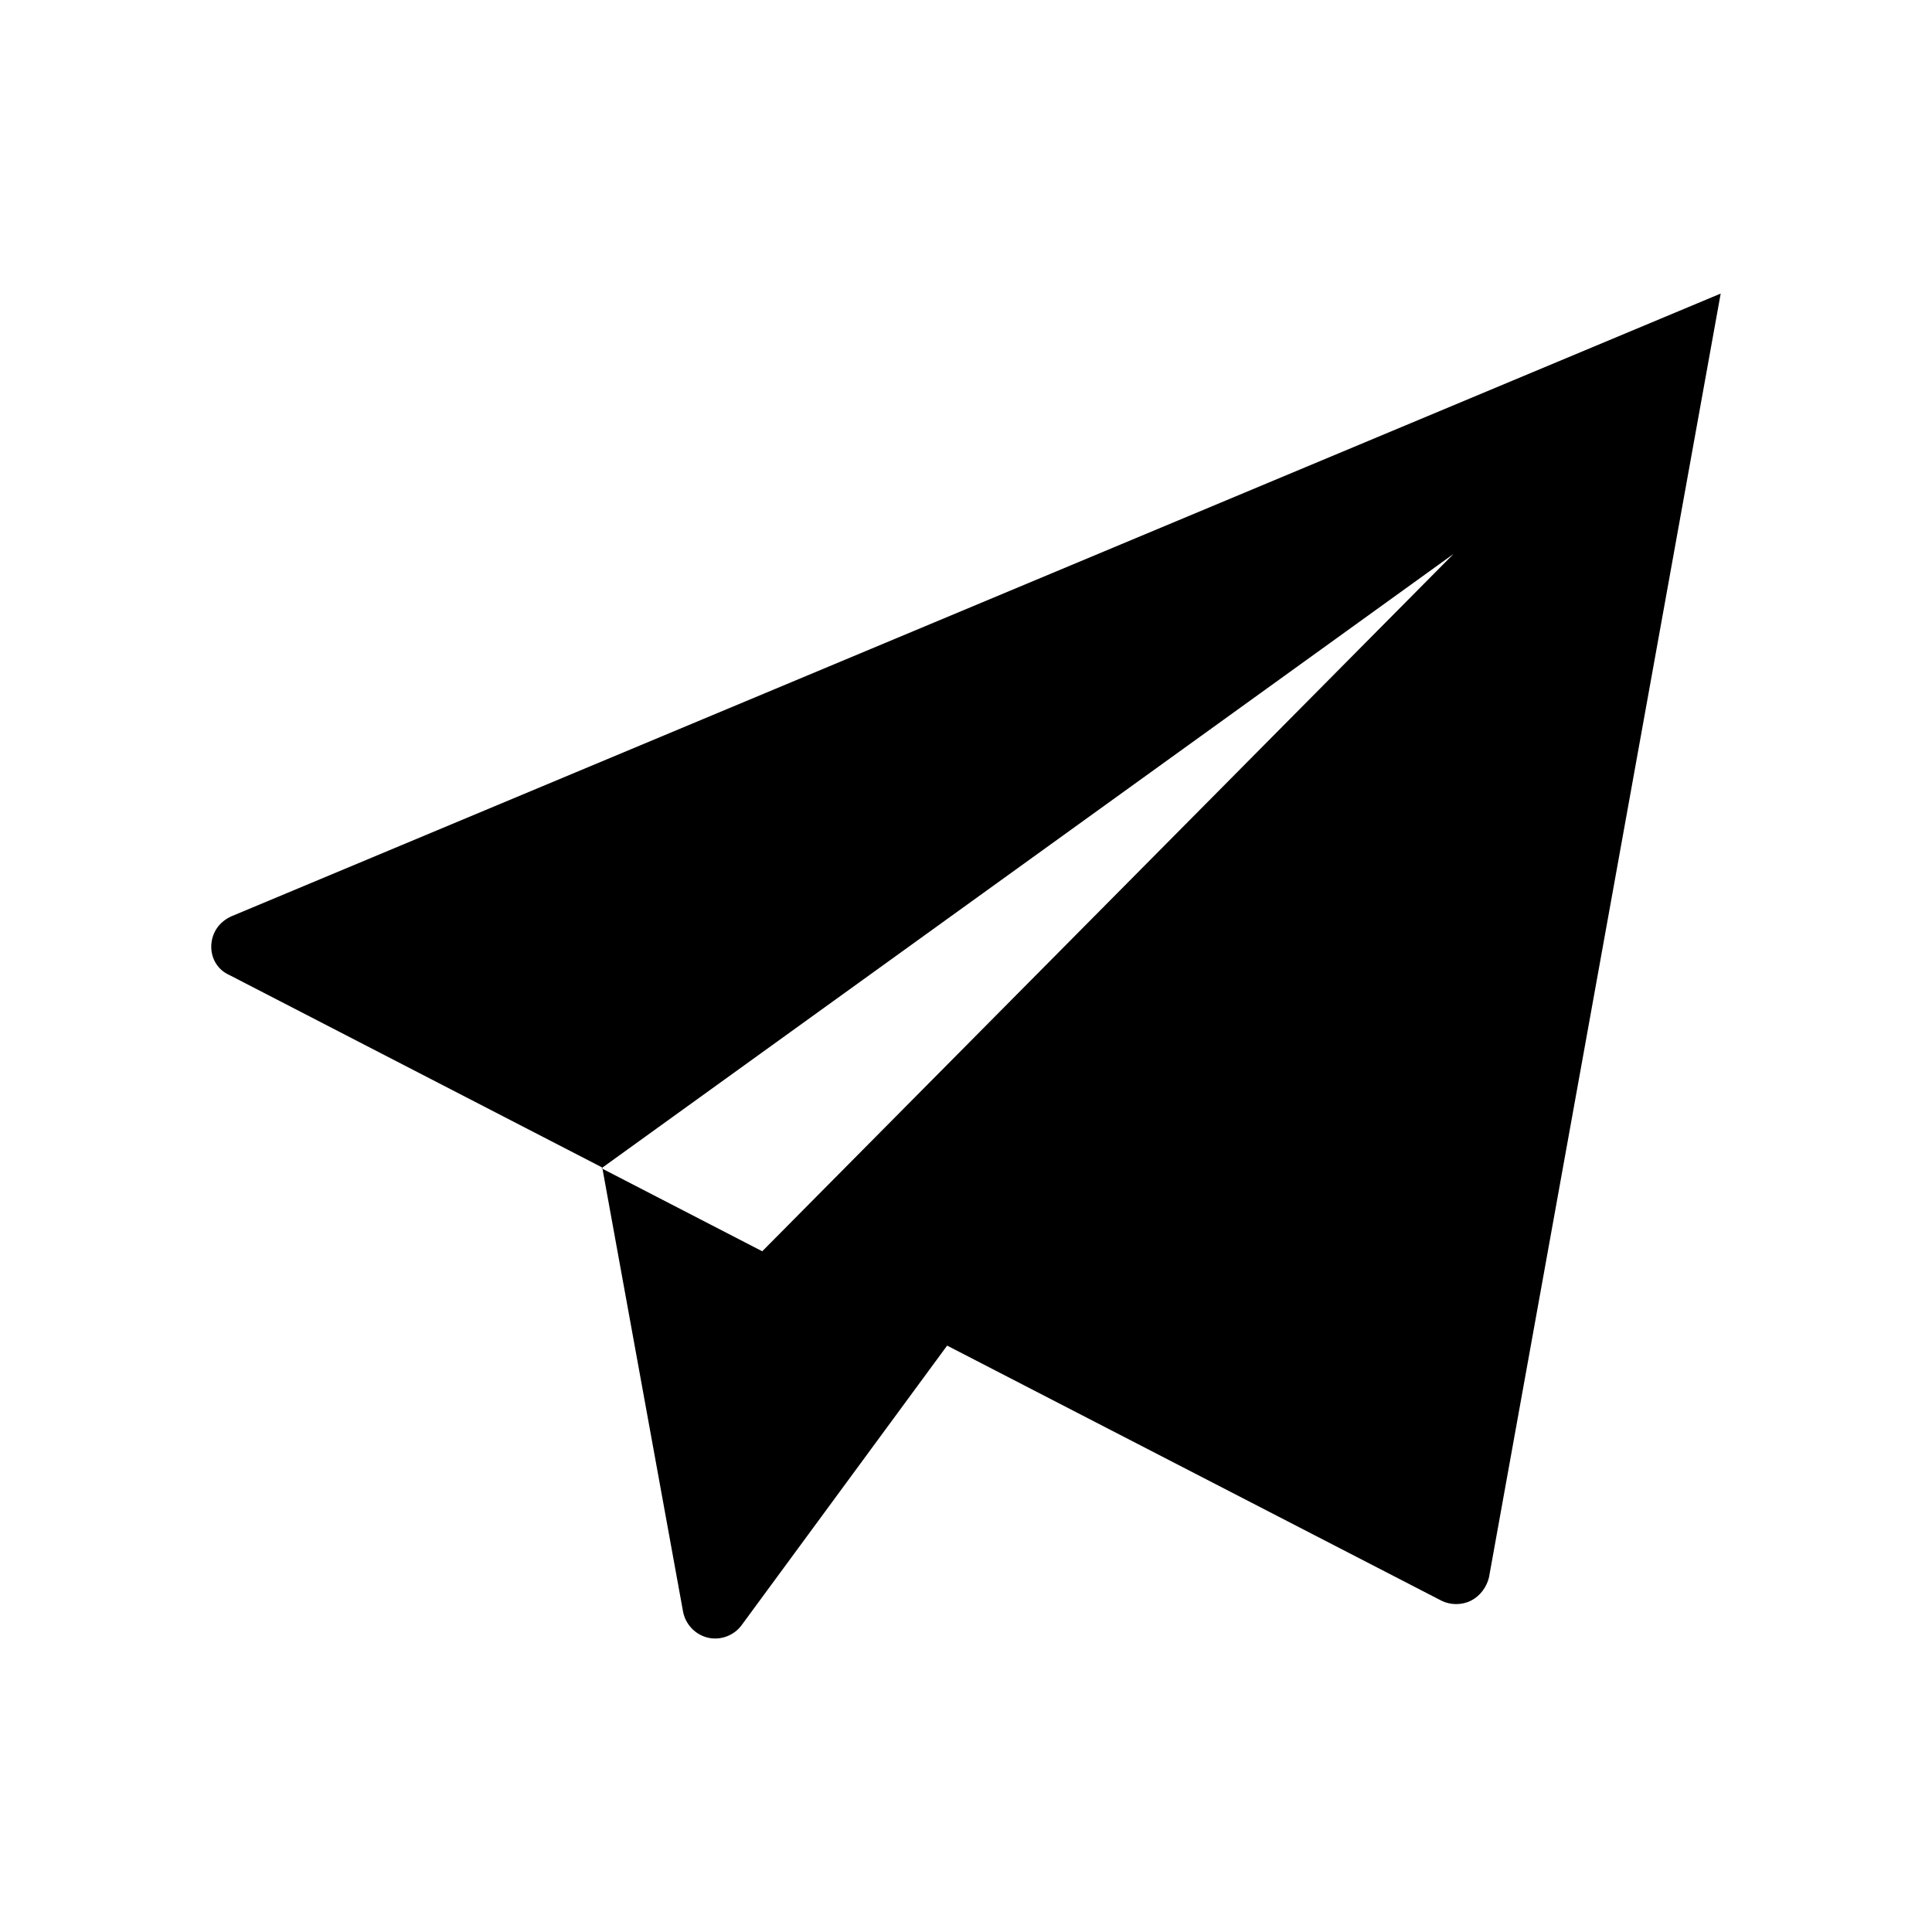 <?xml version="1.0" encoding="utf-8"?>
<!-- Generator: Adobe Illustrator 24.3.0, SVG Export Plug-In . SVG Version: 6.00 Build 0)  -->
<svg version="1.1" id="图层_1" xmlns="http://www.w3.org/2000/svg" xmlns:xlink="http://www.w3.org/1999/xlink" x="0px" y="0px"
	 viewBox="0 0 256 256" style="enable-background:new 0 0 256 256;" xml:space="preserve">
<path d="M30.7,121.4c-1.6,0.7-2.6,2.1-2.7,3.8s0.8,3.3,2.4,4l49.4,25.5l10.7,58.8c0.3,1.7,1.6,3.1,3.3,3.5s3.5-0.3,4.5-1.7l27.2-37
	l65.5,33.8c1.2,0.6,2.7,0.6,3.9,0c1.2-0.6,2.1-1.8,2.4-3.1L228,38.9L30.7,121.4z M101,165.8l-21.3-11l112.9-81.4L101,165.8z"/>
</svg>
